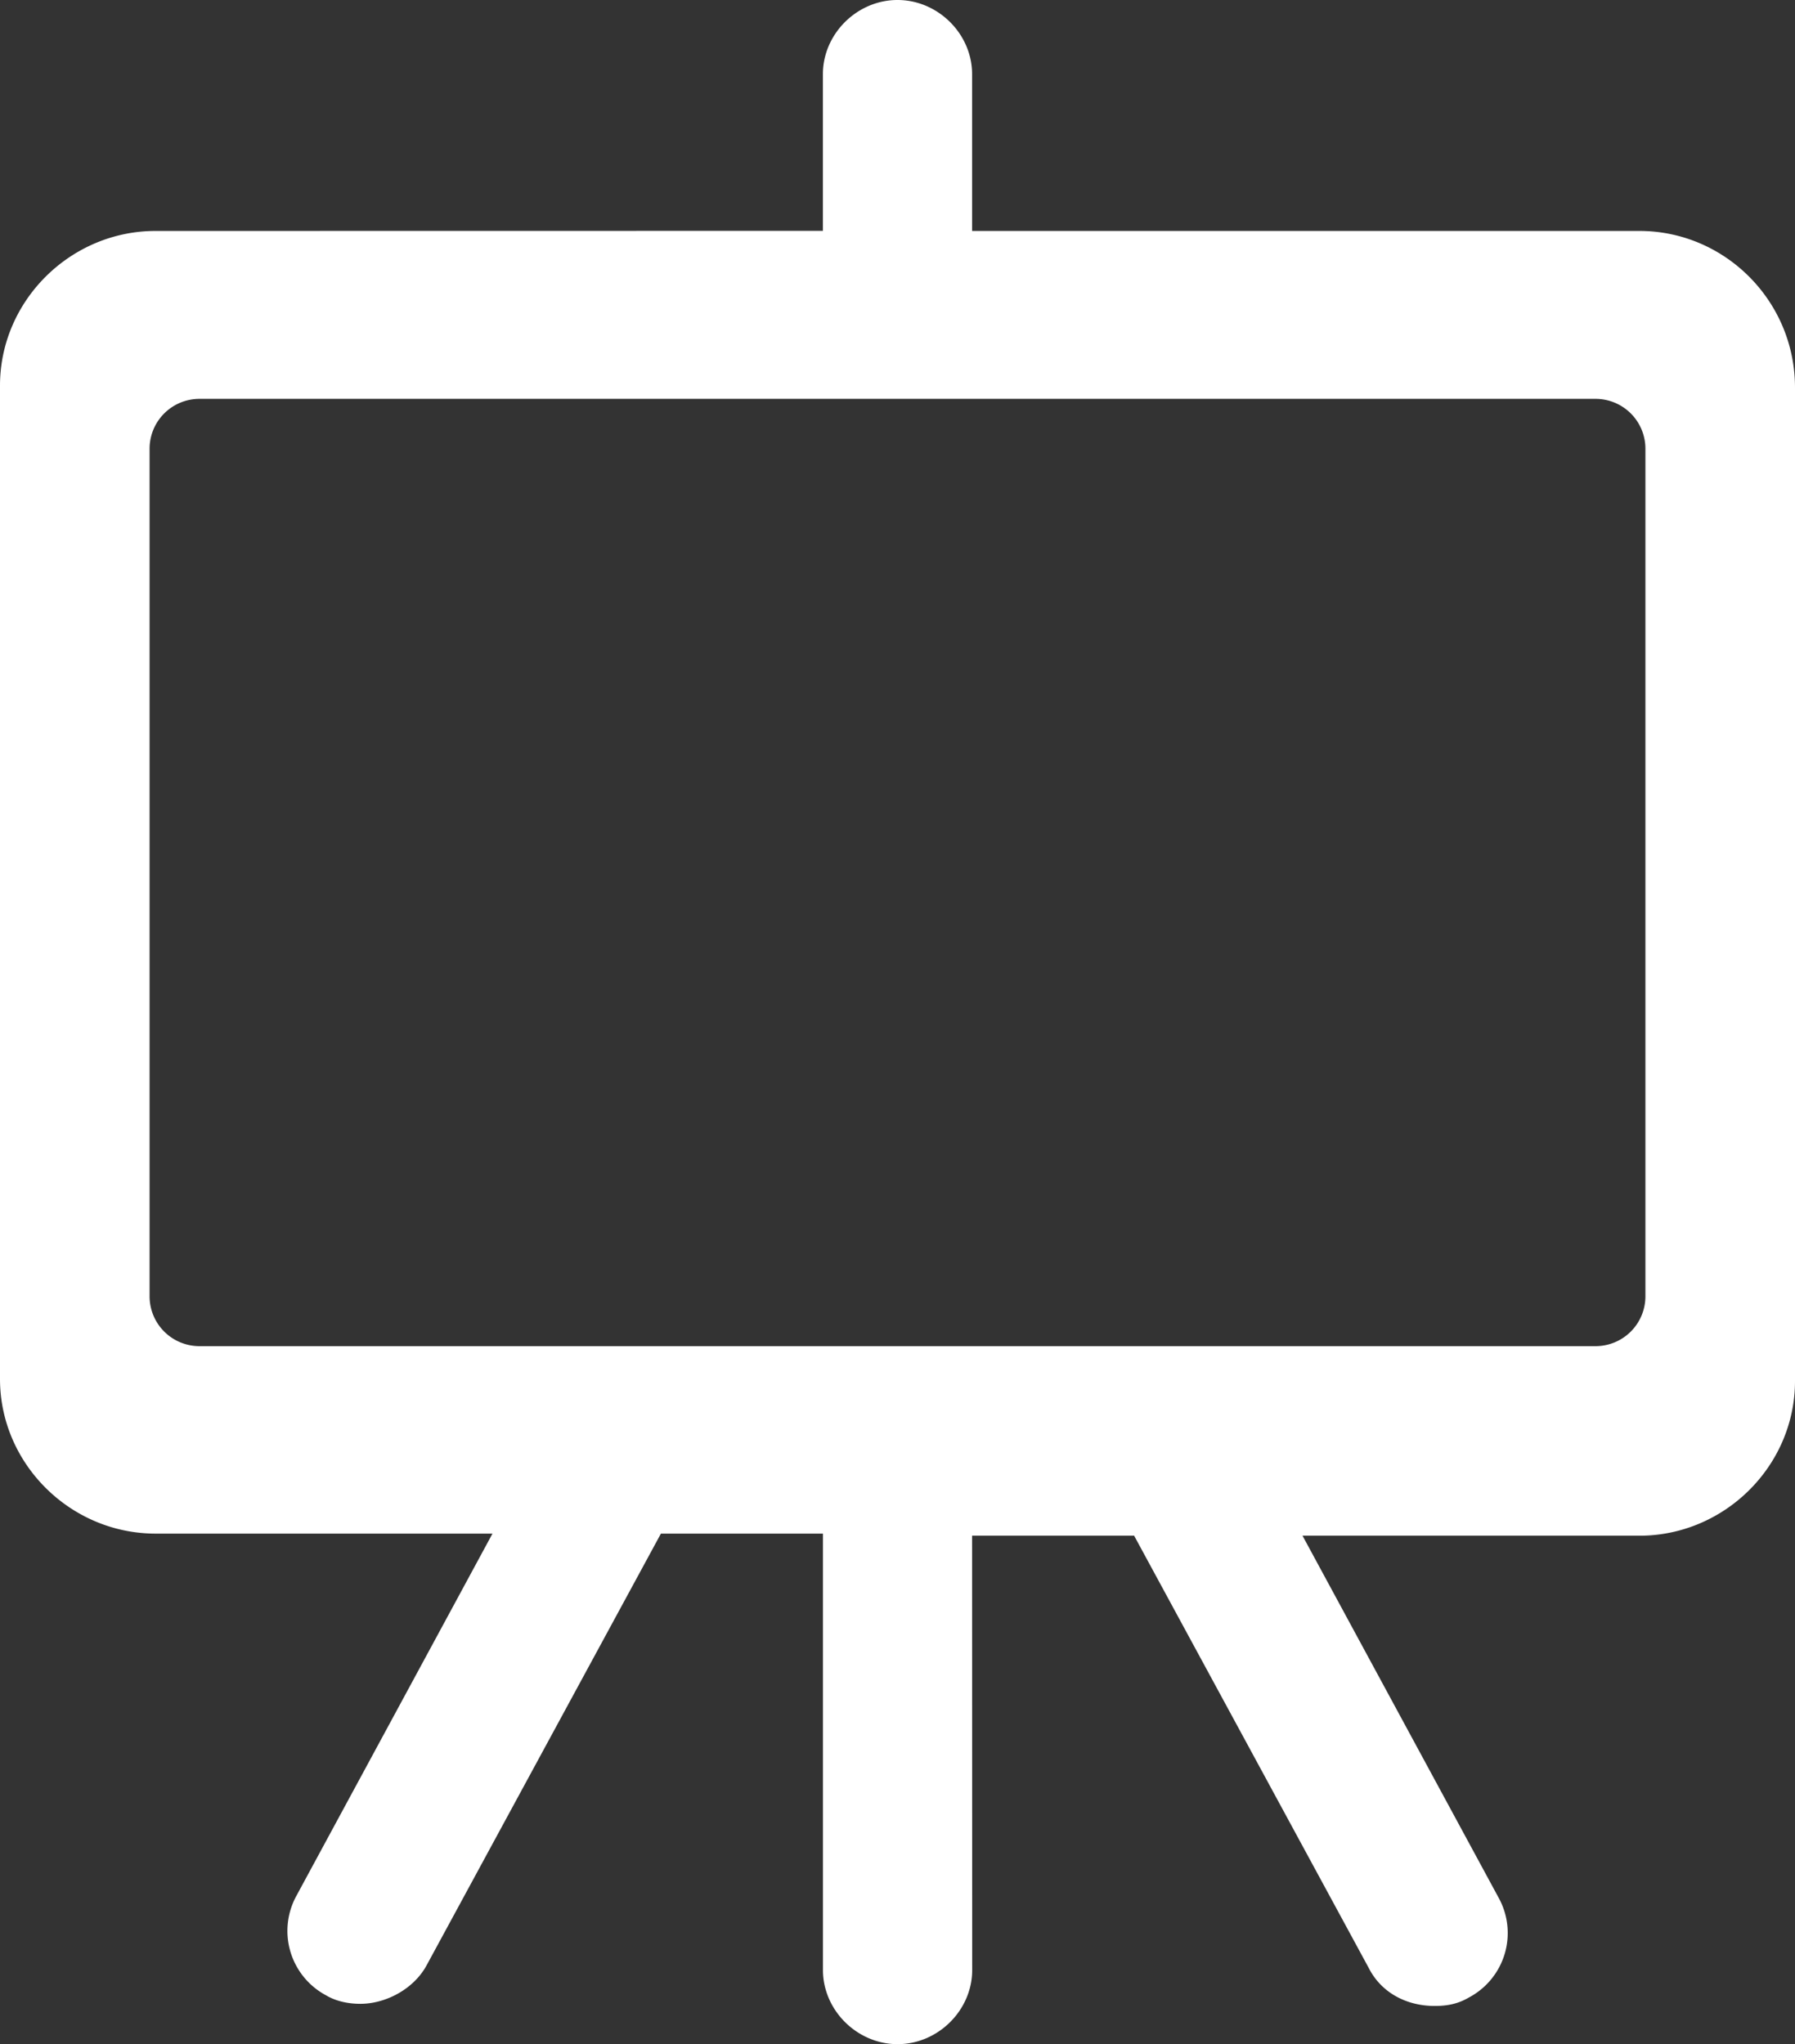 <svg xmlns="http://www.w3.org/2000/svg" xmlns:xlink="http://www.w3.org/1999/xlink" width="36" height="41" viewBox="0 0 36 41"><rect x="0" y="0" width="36" height="41" fill="#333333" stroke="none"/><defs><path id="f38ya" d="M608.879 2962.632c1.71 0 3.121 1.4 3.121 3.143v19.925c0 1.7-1.411 3.102-3.121 3.102h-6.756l3.935 7.265a1.463 1.463 0 0 1-.598 1.997c-.214.126-.428.17-.685.17-.556 0-1.069-.257-1.326-.766l-4.703-8.666h-3.25l.002 8.711c0 .807-.685 1.487-1.496 1.487-.812 0-1.497-.68-1.497-1.487v-8.753h-3.25l-4.703 8.666c-.257.468-.813.765-1.326.765-.213 0-.47-.041-.684-.169a1.464 1.464 0 0 1-.598-1.996l3.933-7.266h-6.756c-1.71 0-3.121-1.402-3.121-3.102v-19.924c0-1.7 1.411-3.102 3.121-3.102l13.383-.002v-3.143c0-.807.684-1.487 1.496-1.487.812 0 1.496.68 1.496 1.487v3.145h13.383zM579 2984a1 1 0 0 0 1 1h28a1 1 0 0 0 1-1v-17a1 1 0 0 0-1-1h-28a1 1 0 0 0-1 1z"/></defs><g><g transform="translate(-576 -2958)"><use fill="#fff" xlink:href="#f38ya"/></g></g></svg>